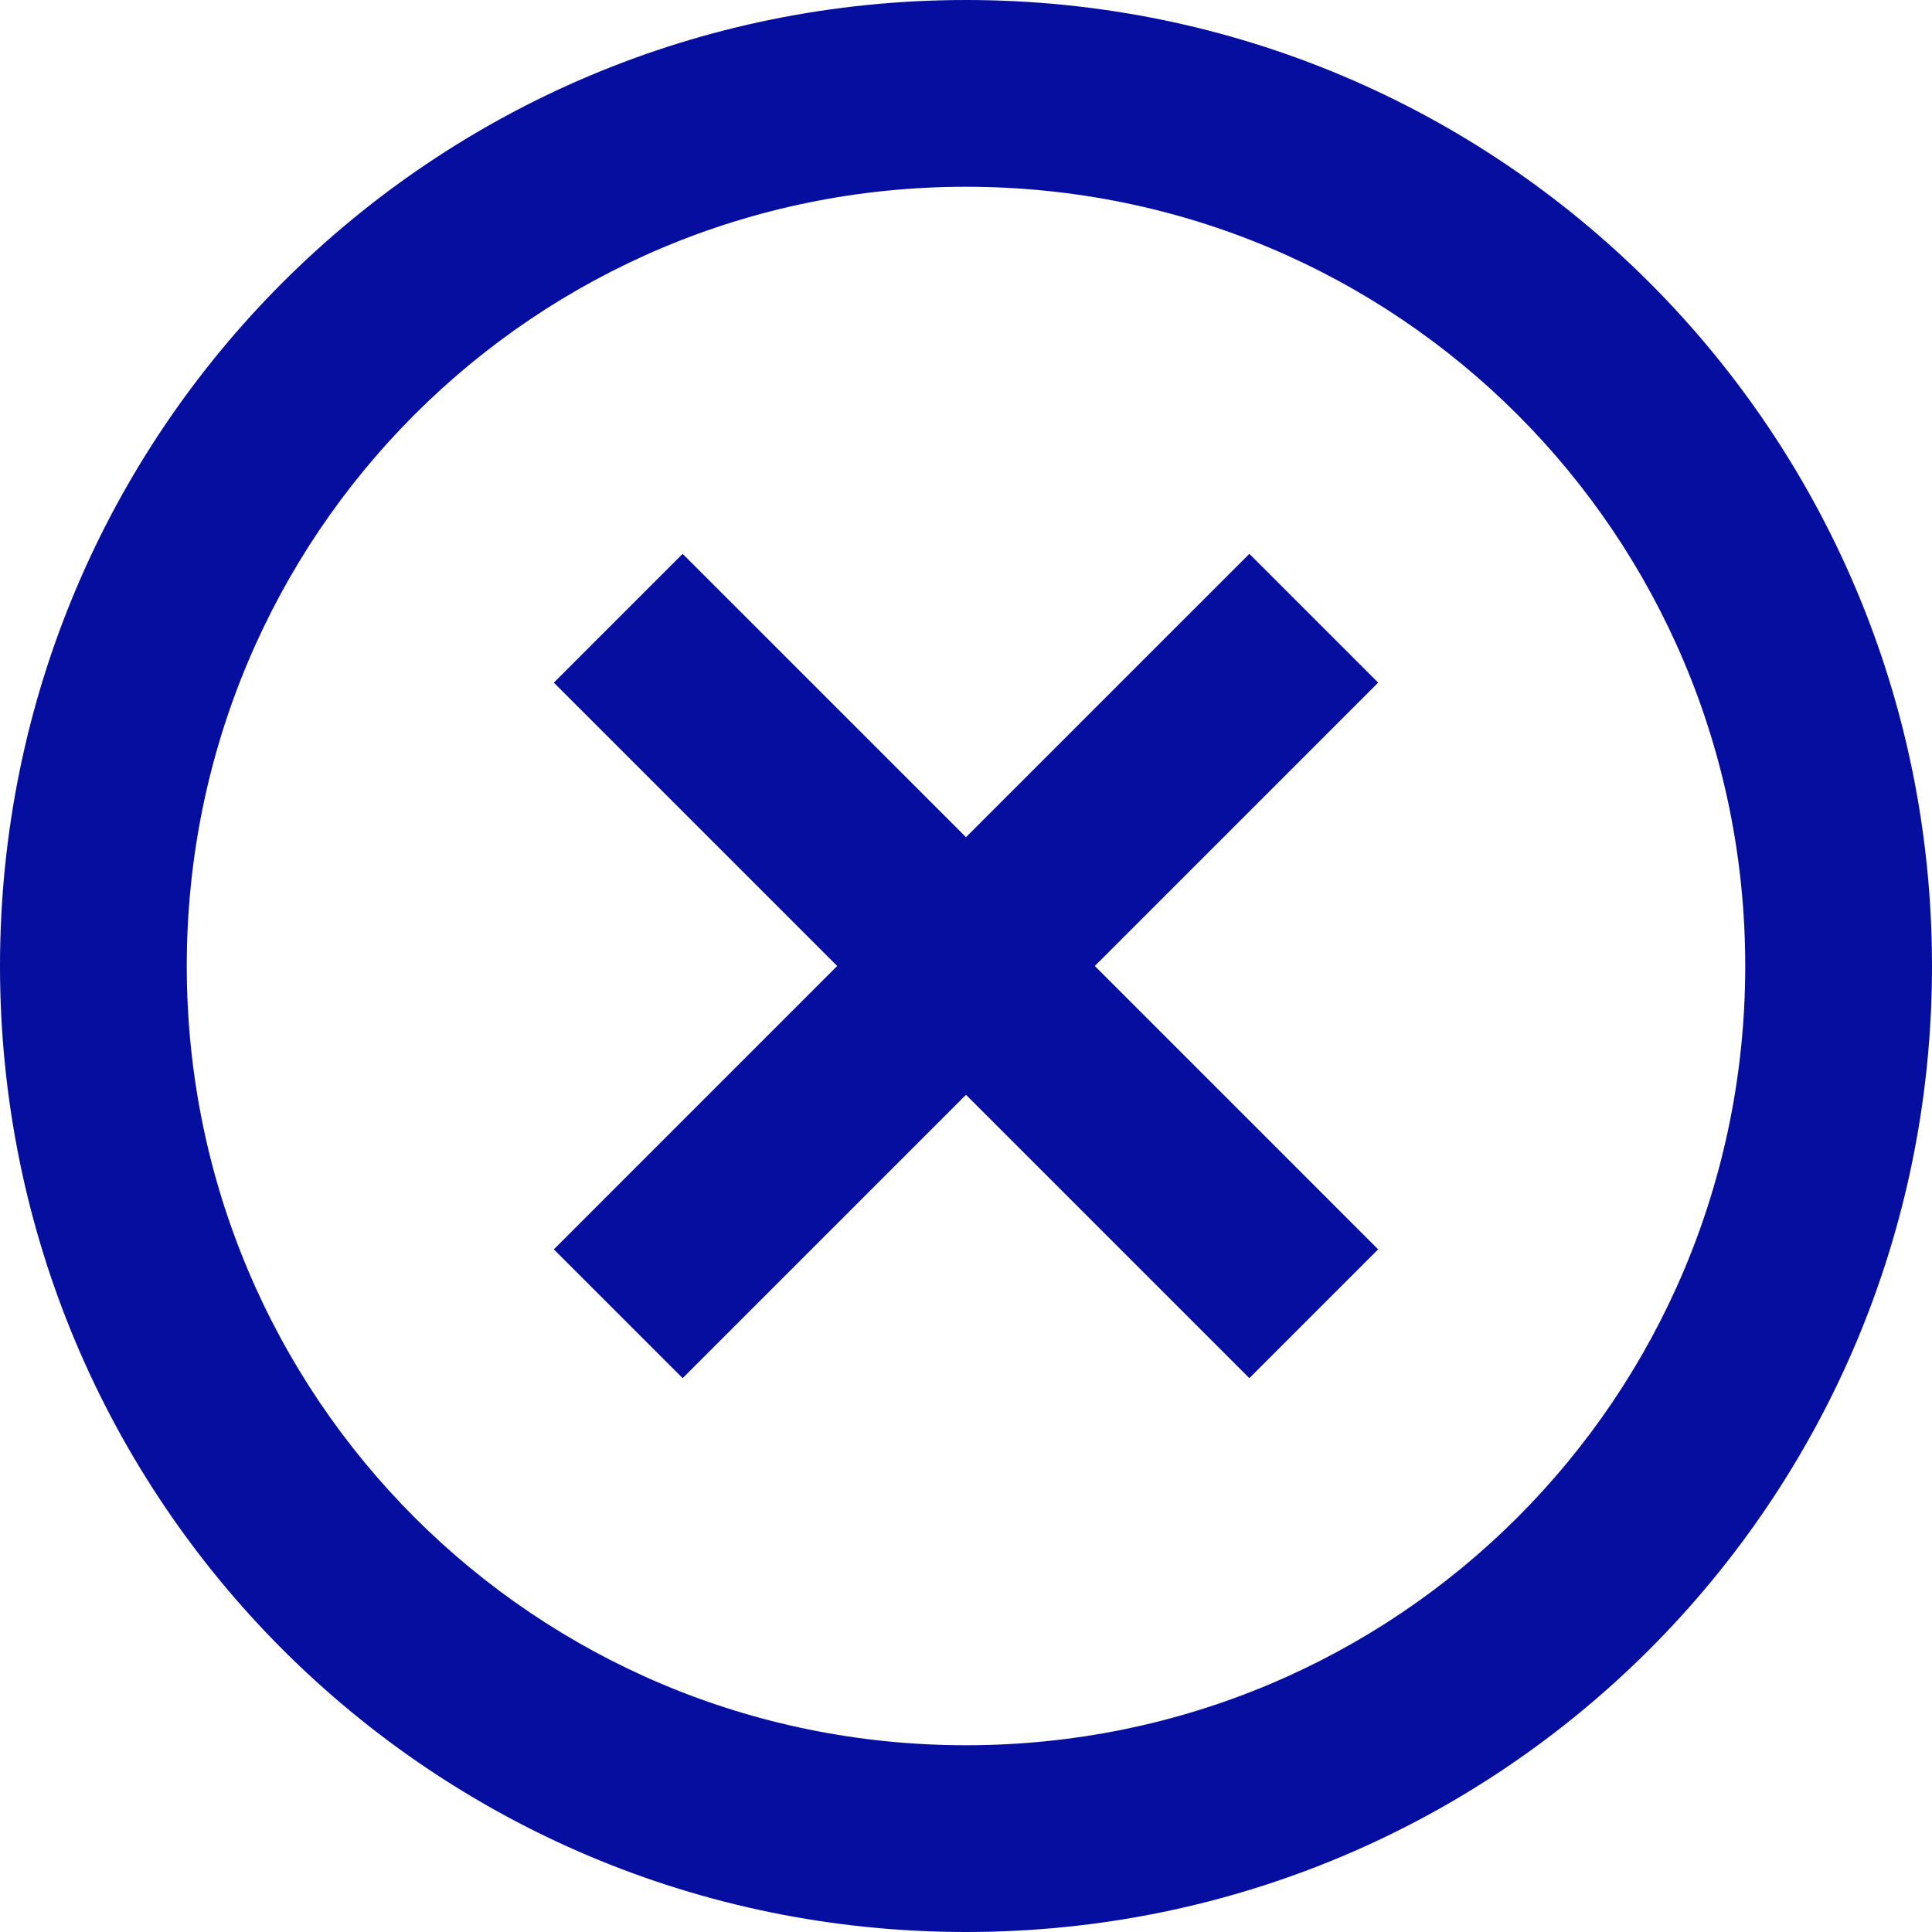 <?xml version="1.0" encoding="utf-8"?>
<!-- Generator: Adobe Illustrator 17.1.0, SVG Export Plug-In . SVG Version: 6.00 Build 0)  -->
<!DOCTYPE svg PUBLIC "-//W3C//DTD SVG 1.0//EN" "http://www.w3.org/TR/2001/REC-SVG-20010904/DTD/svg10.dtd">
<svg version="1.0" id="Layer_1" xmlns="http://www.w3.org/2000/svg" xmlns:xlink="http://www.w3.org/1999/xlink" x="0px" y="0px"
	 width="30px" height="30px" viewBox="0 0 30 30" enable-background="new 0 0 30 30" xml:space="preserve">
<g>
	<path fill="#060E9F" d="M15,0C6.7,0,0,6.7,0,15s6.7,15,15,15s15-6.7,15-15S23.3,0,15,0z M15,27.1C8.3,27.1,2.9,21.7,2.9,15
		S8.3,2.9,15,2.9S27.1,8.3,27.1,15S21.7,27.1,15,27.1z"/>
	<polygon fill="#060E9F" points="19.4,8.6 15,13 10.6,8.6 8.6,10.6 13,15 8.6,19.4 10.6,21.4 15,17 19.4,21.4 21.4,19.4 17,15 
		21.4,10.6 	"/>
</g>
</svg>
